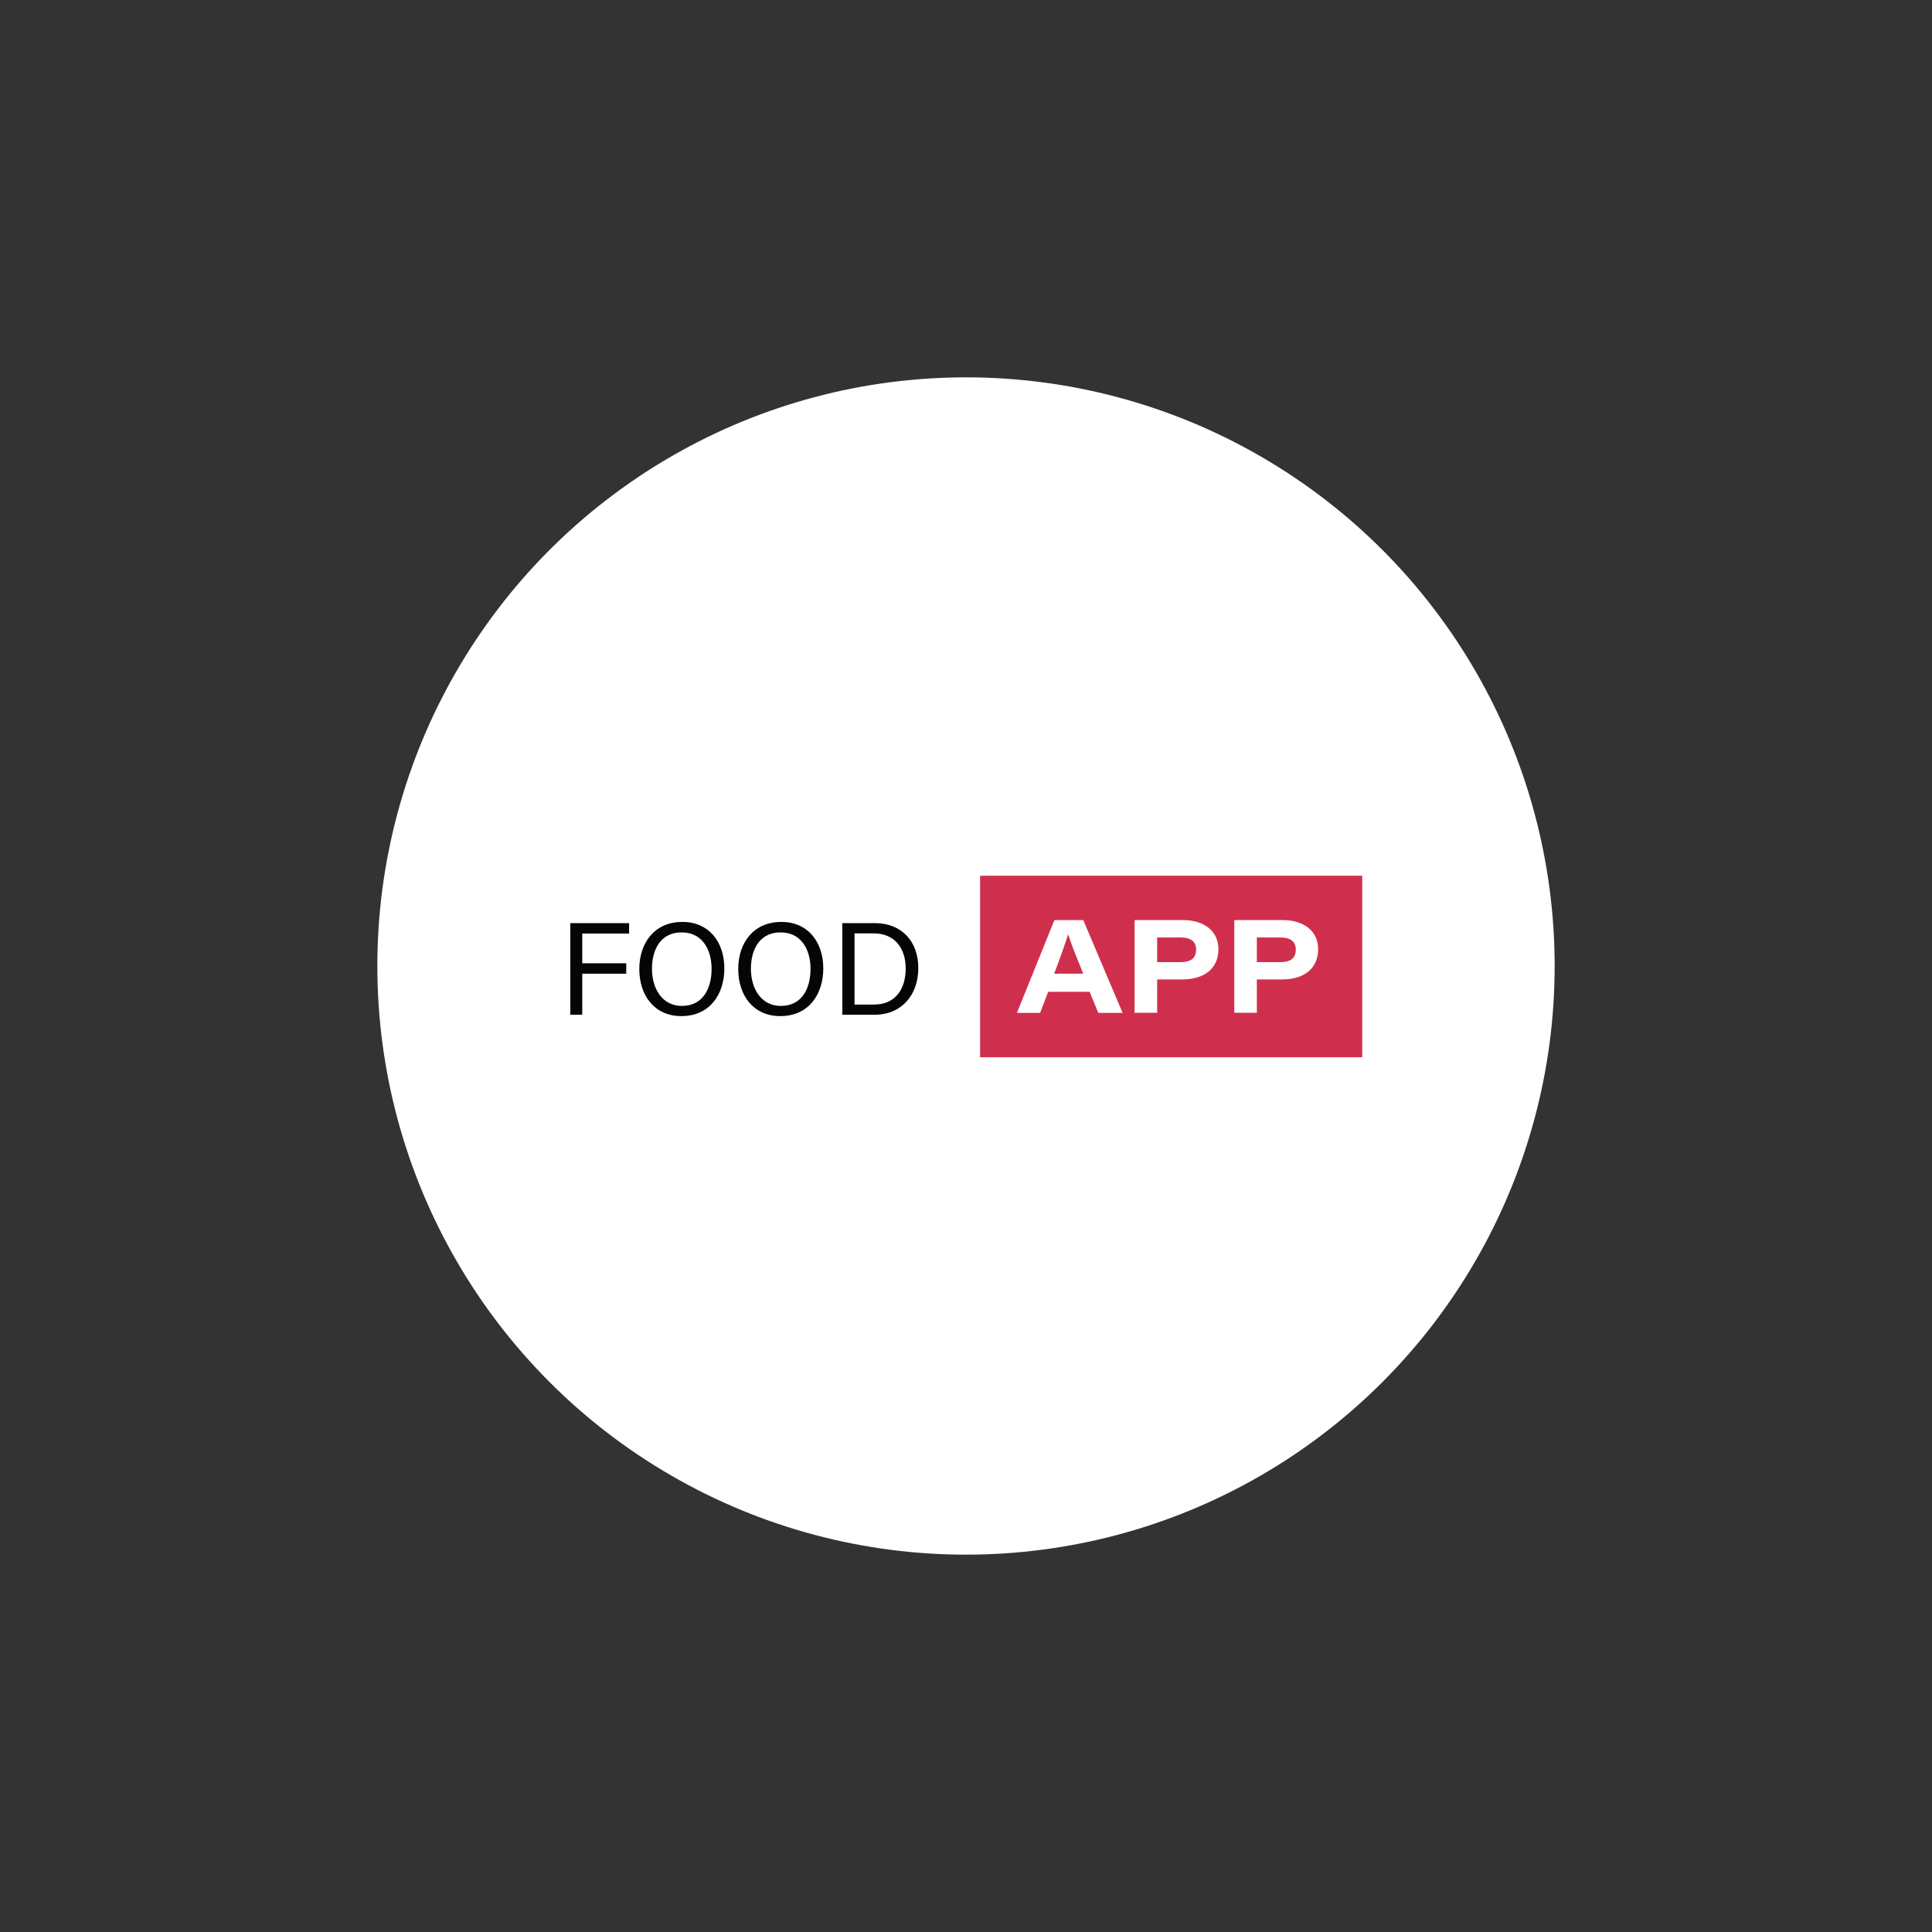 <?xml version="1.0" encoding="utf-8"?>
<!-- Generator: Adobe Illustrator 24.3.0, SVG Export Plug-In . SVG Version: 6.00 Build 0)  -->
<svg version="1.1" id="Layer_1" xmlns="http://www.w3.org/2000/svg" xmlns:xlink="http://www.w3.org/1999/xlink" x="0px" y="0px"
	 viewBox="0 0 256 256" style="enable-background:new 0 0 256 256;" xml:space="preserve">
<rect x="0" y="0" width="256" height="256" fill="#333333" stroke="none"/>
<style type="text/css">
	.st0{fill:#FFFFFF;}
	.st1{fill:#050505;}
	.st2{fill:#CF2F4C;}
</style>
<circle class="st0" cx="128" cy="128" r="78"/>
<g>
	<g>
		<g>
			<path class="st1" d="M75.56,122.32h7.8v1.38h-6.21v3.94h5.83v1.38h-5.83v5.44h-1.58V122.32z"/>
			<path class="st1" d="M95.98,128.33c0,3.35-1.87,6.31-5.7,6.31c-3.58,0-5.57-2.76-5.57-6.24c0-3.48,2.04-6.24,5.7-6.24
				C93.86,122.14,95.98,124.73,95.98,128.33z M86.39,128.36c0,2.63,1.35,4.93,3.96,4.93c2.81,0,3.94-2.33,3.94-4.91
				c0-2.61-1.28-4.83-3.94-4.83C87.59,123.52,86.39,125.75,86.39,128.36z"/>
			<path class="st1" d="M109.09,128.33c0,3.35-1.87,6.31-5.7,6.31c-3.58,0-5.57-2.76-5.57-6.24c0-3.48,2.04-6.24,5.7-6.24
				C106.97,122.14,109.09,124.73,109.09,128.33z M99.5,128.36c0,2.63,1.35,4.93,3.96,4.93c2.81,0,3.94-2.33,3.94-4.91
				c0-2.61-1.28-4.83-3.94-4.83C100.71,123.52,99.5,125.75,99.5,128.36z"/>
			<path class="st1" d="M111.62,122.32h4.34c3.42,0,5.72,2.33,5.72,5.95c0,3.6-2.25,6.19-5.78,6.19h-4.29V122.32z M113.23,133.11
				h2.56c2.86,0,4.22-2.04,4.22-4.8c0-2.4-1.25-4.63-4.22-4.63h-2.56V133.11z"/>
		</g>
	</g>
	<rect x="129.87" y="116.04" class="st2" width="50.63" height="24.05"/>
	<g>
		<path class="st0" d="M138.89,131.42l-1.07,2.79h-3.07l4.96-12.29h3.83l5.21,12.29h-3.22l-1.15-2.79
			C144.38,131.42,138.89,131.42,138.89,131.42z M143.54,129.02c-1.15-2.81-1.71-4.24-1.99-5.19h-0.03
			c-0.28,0.92-0.92,2.79-1.84,5.19H143.54z"/>
		<path class="st0" d="M150.34,121.91h6.36c2.86,0,4.75,1.46,4.75,3.86c0,2.5-1.79,4.01-4.8,4.01h-3.32v4.42h-2.99V121.91z
			 M153.33,127.49h3.09c1.25,0,2.07-0.43,2.07-1.66c0-1-0.61-1.61-2.07-1.61h-3.09V127.49z"/>
		<path class="st0" d="M163.55,121.91h6.36c2.86,0,4.75,1.46,4.75,3.86c0,2.5-1.79,4.01-4.8,4.01h-3.32v4.42h-2.99V121.91z
			 M166.54,127.49h3.09c1.25,0,2.07-0.43,2.07-1.66c0-1-0.61-1.61-2.07-1.61h-3.09V127.49z"/>
	</g>
</g>
</svg>
